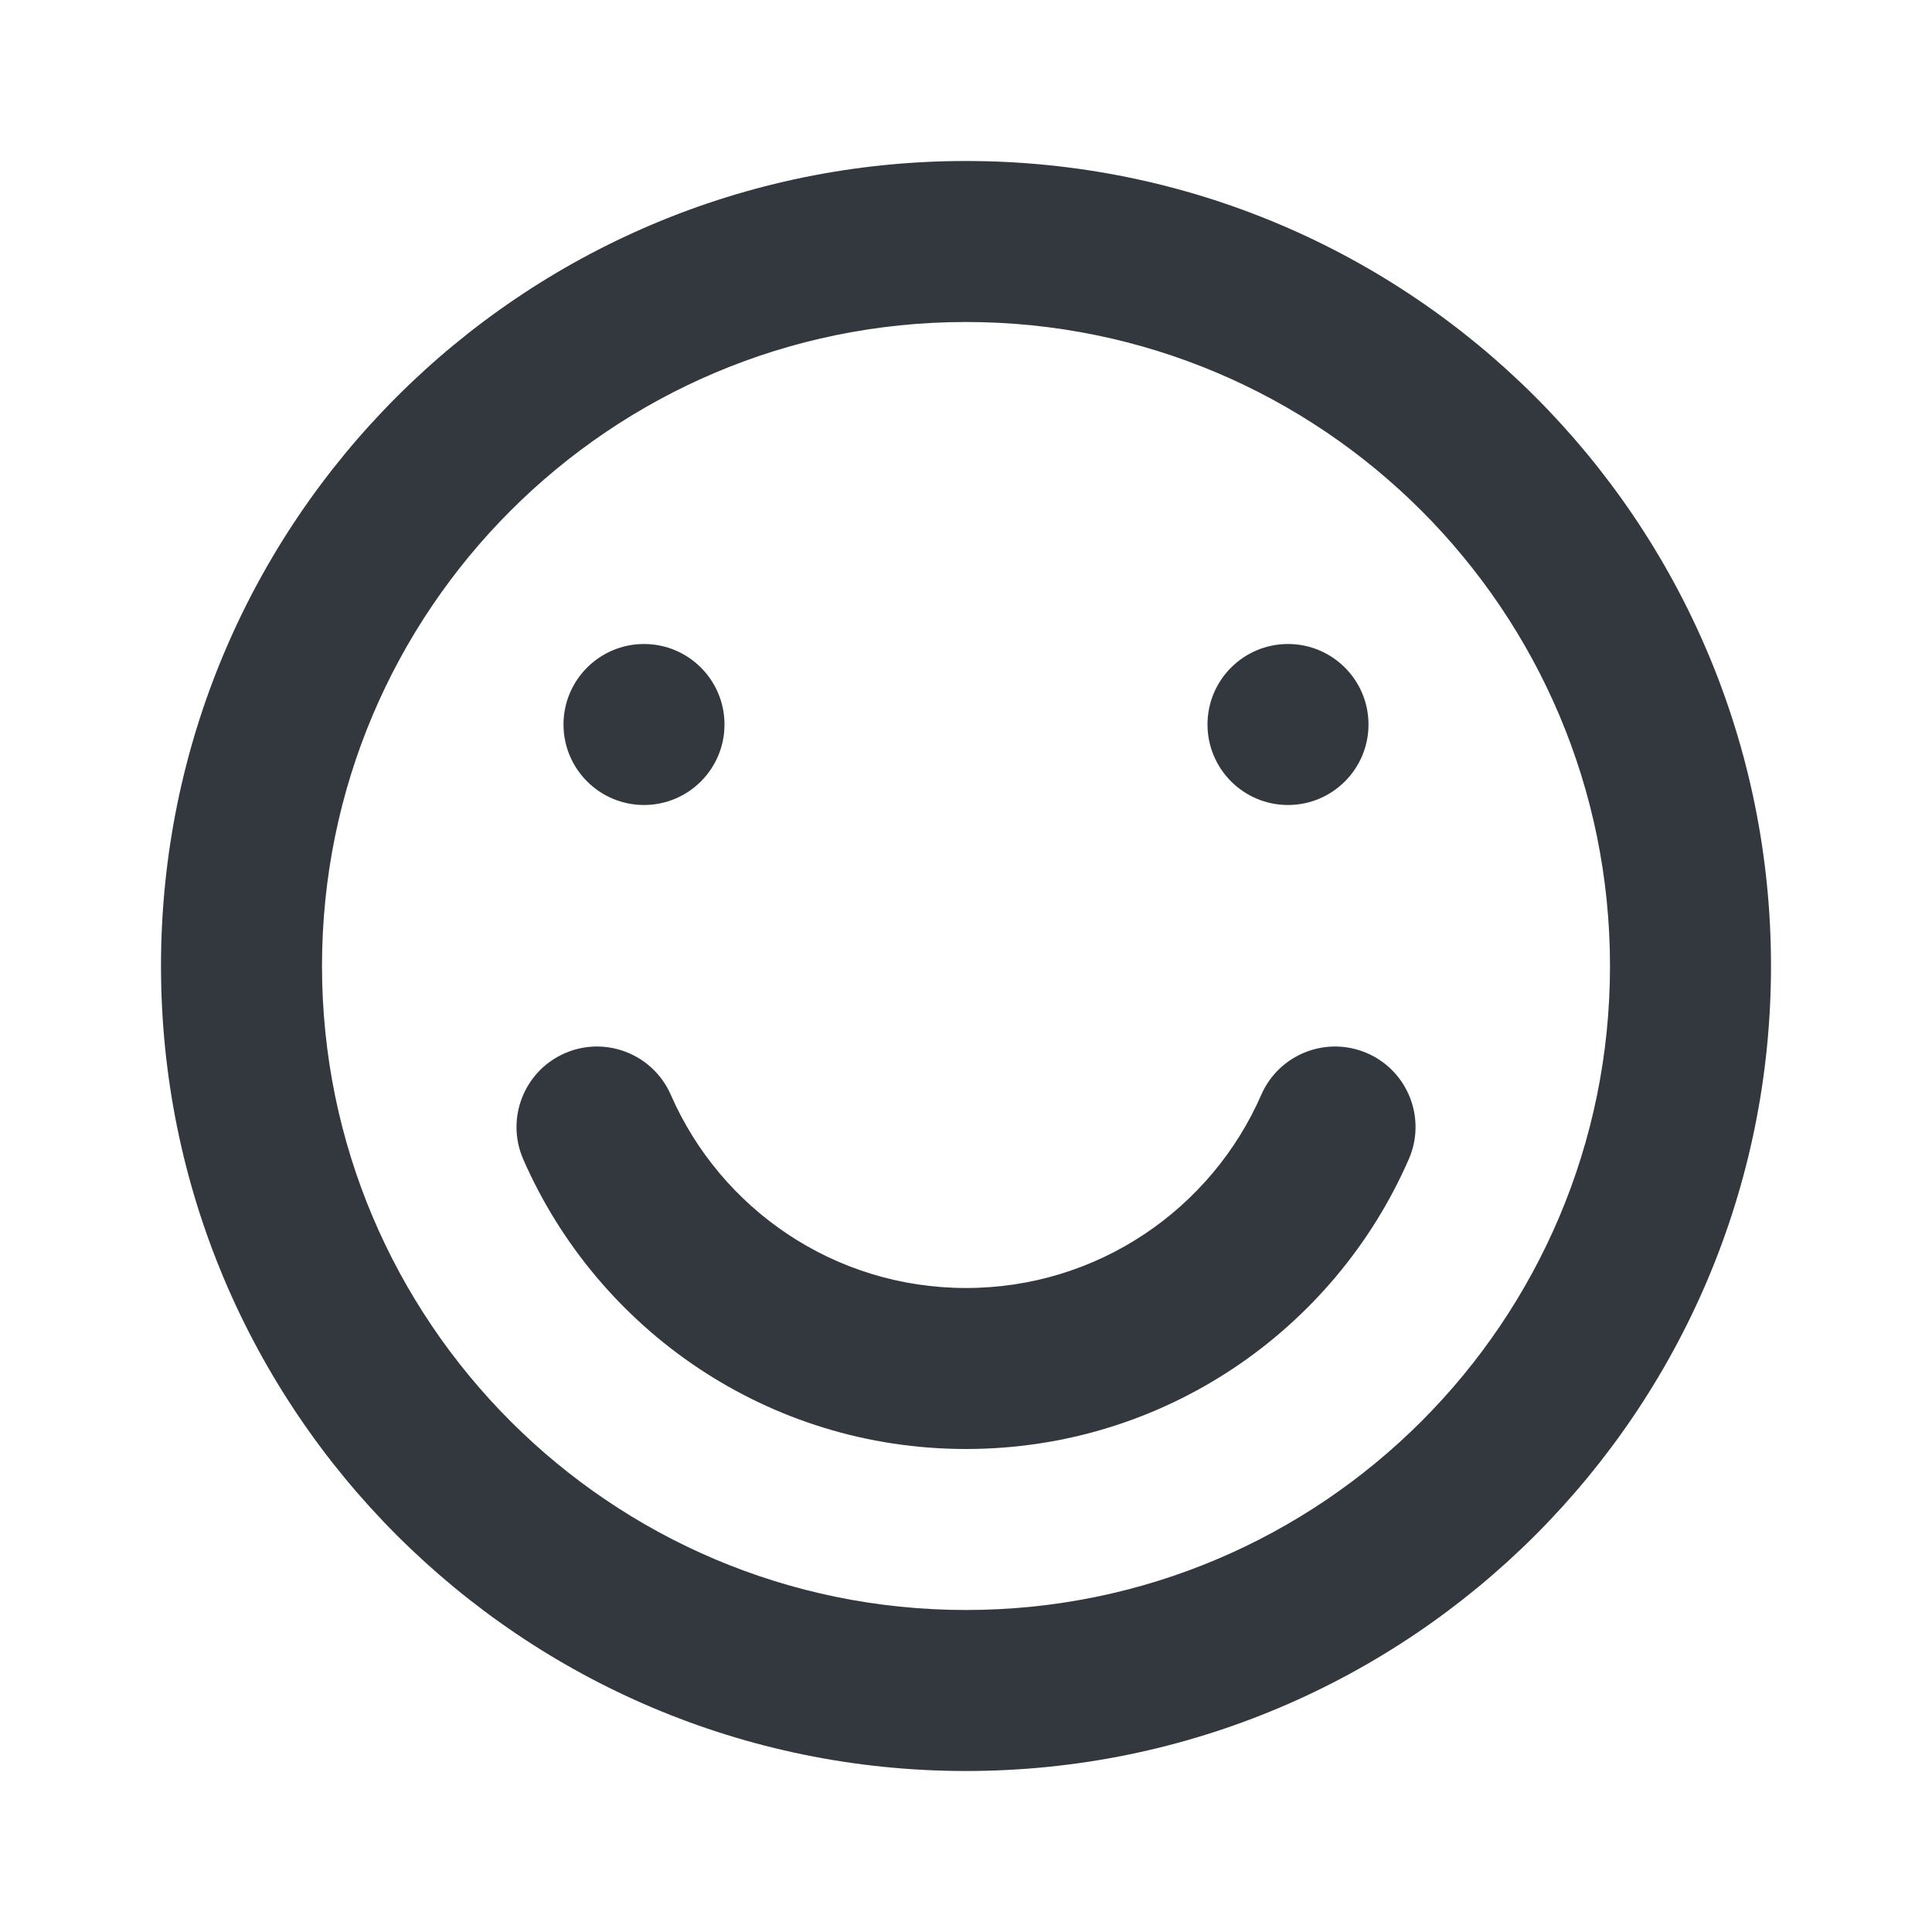 <svg width="24" height="24" viewBox="0 0 24 24" fill="none" xmlns="http://www.w3.org/2000/svg">
<g id="UI icon/smile/light">
<path id="Ellipse 201 (Stroke)" fill-rule="evenodd" clip-rule="evenodd" d="M12 20C16.418 20 20 16.418 20 12C20 7.582 16.418 4 12 4C7.582 4 4 7.582 4 12C4 16.418 7.582 20 12 20ZM12 22C17.523 22 22 17.523 22 12C22 6.477 17.523 2 12 2C6.477 2 2 6.477 2 12C2 17.523 6.477 22 12 22Z" fill="#33383F"/>
<path id="Ellipse 204 (Stroke)" fill-rule="evenodd" clip-rule="evenodd" d="M7.016 13.084C7.522 12.863 8.111 13.094 8.333 13.6C8.951 15.015 10.361 16 12 16C13.639 16 15.05 15.015 15.668 13.6C15.889 13.094 16.479 12.863 16.985 13.084C17.491 13.305 17.722 13.895 17.5 14.401C16.576 16.518 14.462 18 12 18C9.538 18 7.425 16.518 6.5 14.401C6.279 13.895 6.51 13.305 7.016 13.084Z" fill="#33383F"/>
<path id="Ellipse 202" d="M9 9C9 9.552 8.552 10 8 10C7.448 10 7 9.552 7 9C7 8.448 7.448 8 8 8C8.552 8 9 8.448 9 9Z" fill="#33383F"/>
<path id="Ellipse 203" d="M17 9C17 9.552 16.552 10 16 10C15.448 10 15 9.552 15 9C15 8.448 15.448 8 16 8C16.552 8 17 8.448 17 9Z" fill="#33383F"/>
</g>
</svg>
